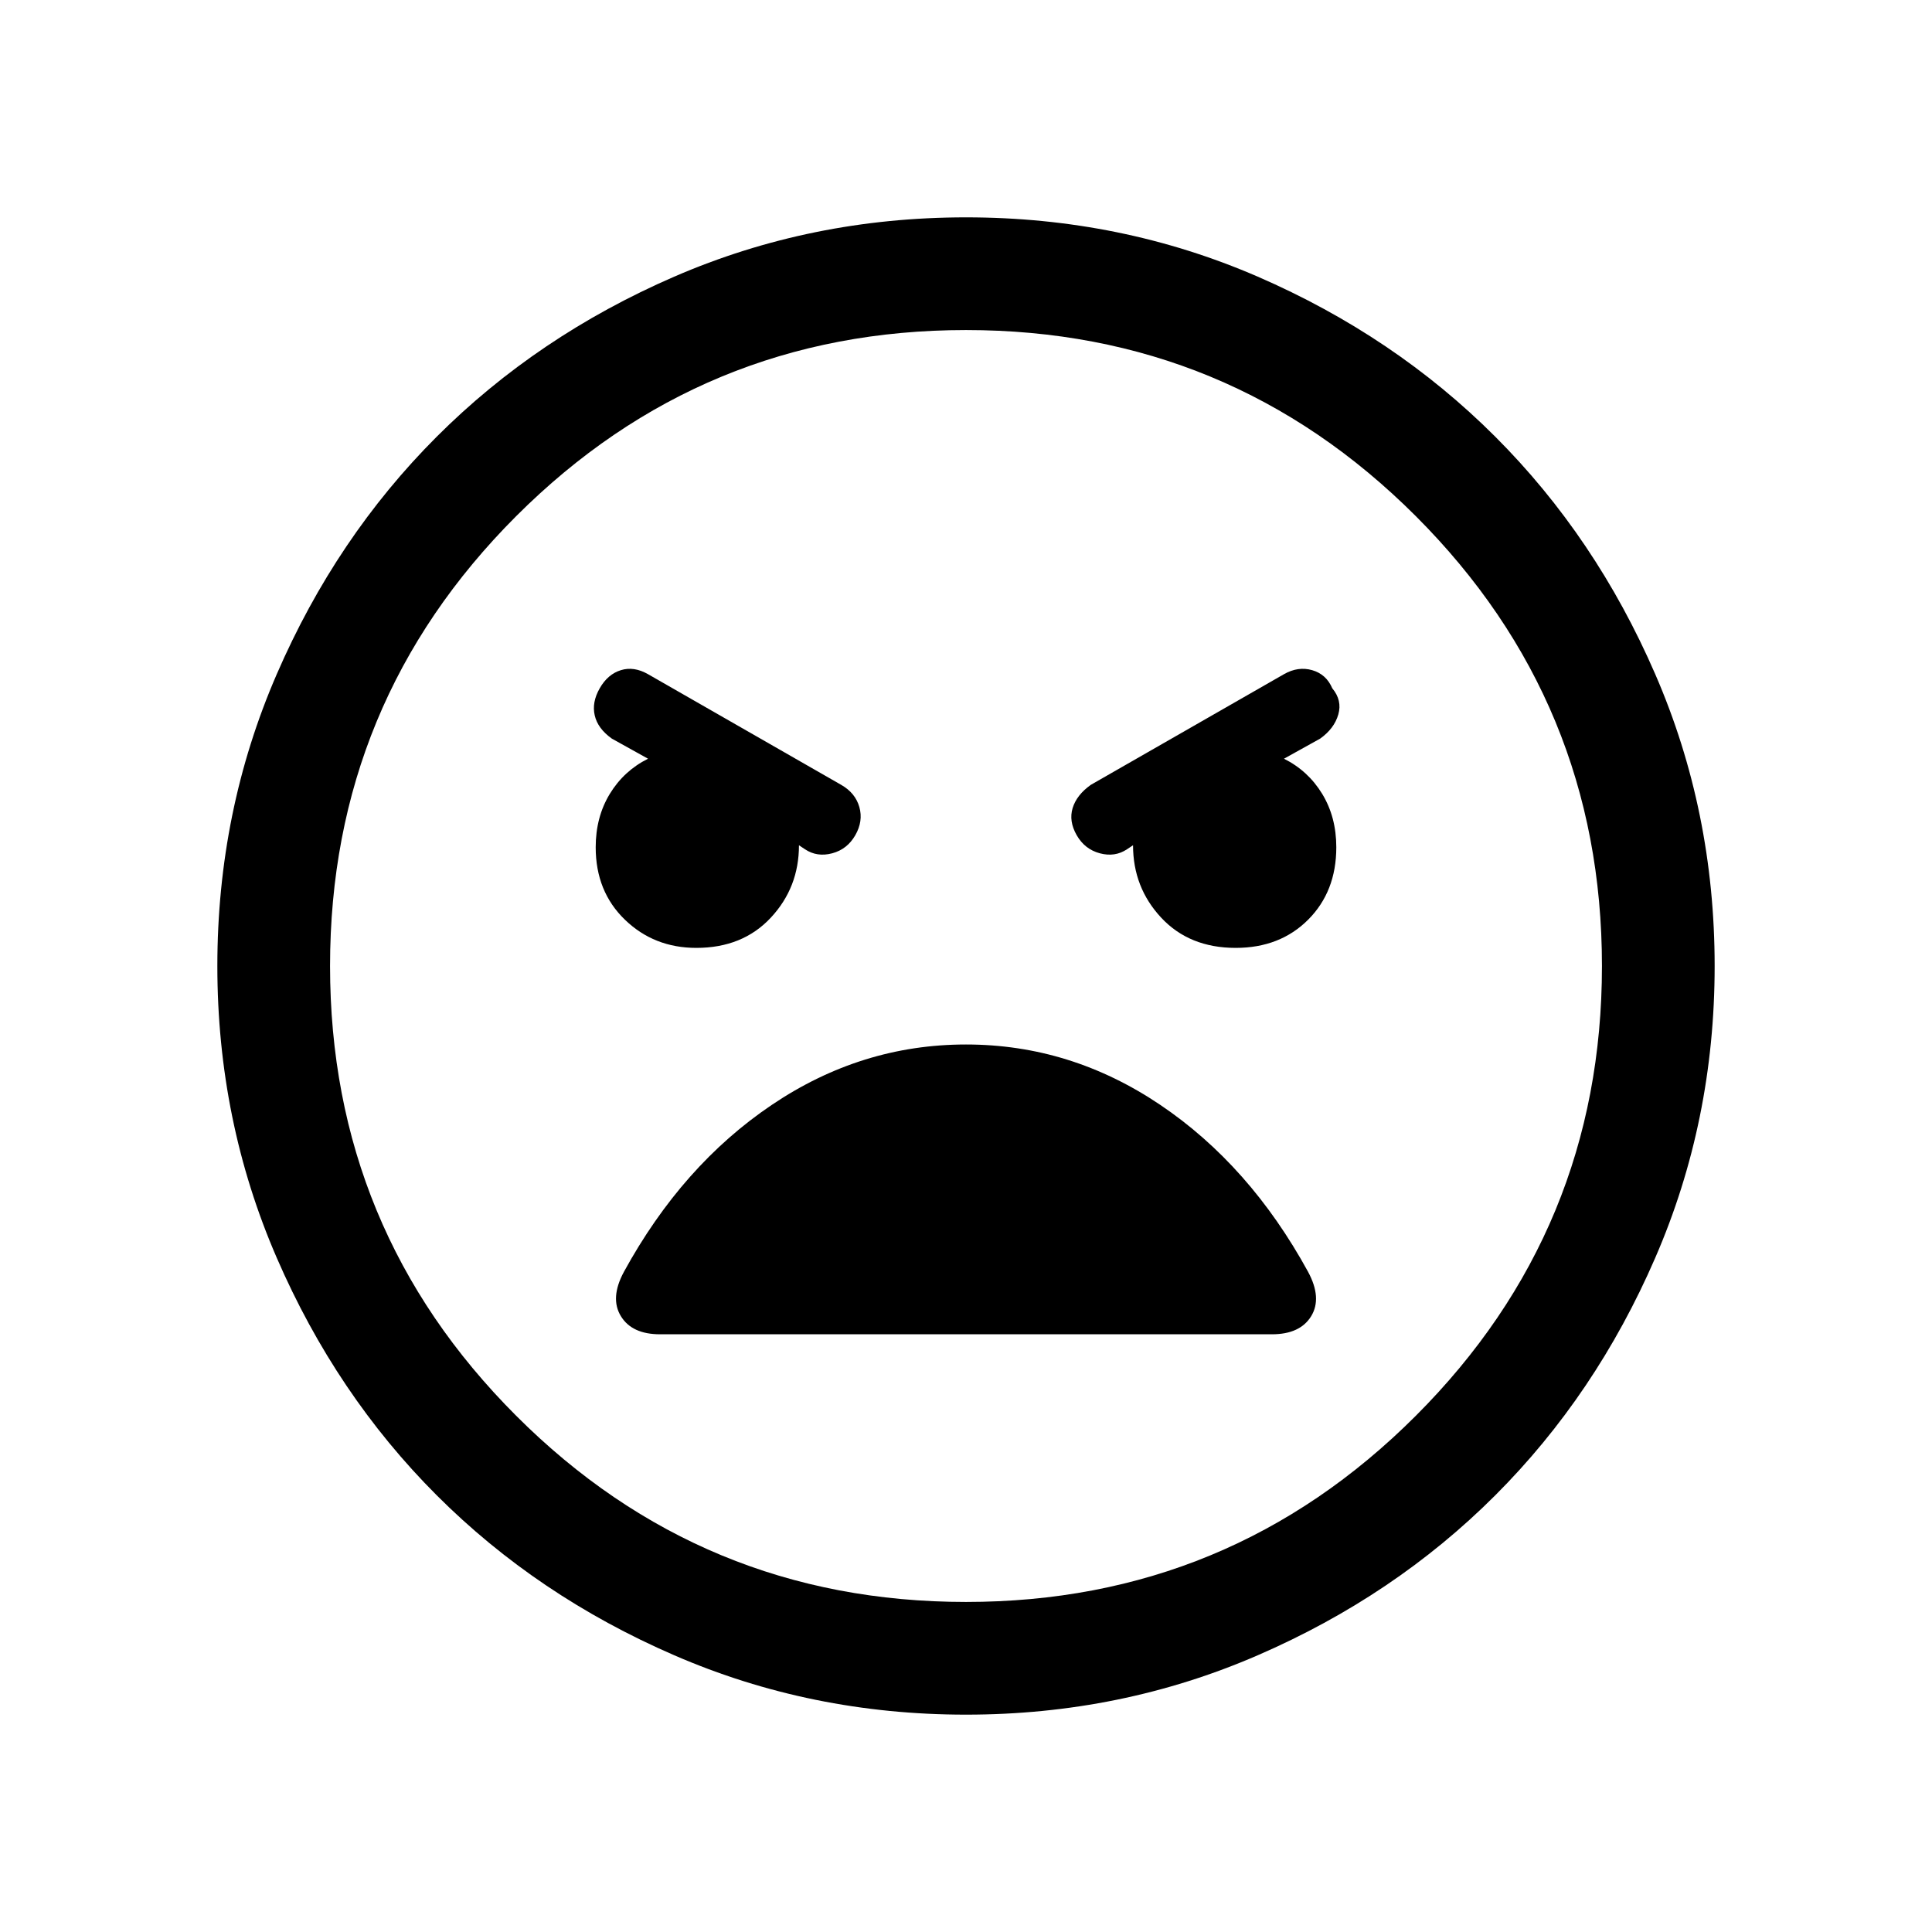 <svg xmlns="http://www.w3.org/2000/svg" height="24" width="24"><path d="M12 21.3Q10.075 21.3 8.375 20.562Q6.675 19.825 5.425 18.575Q4.175 17.325 3.438 15.625Q2.7 13.925 2.7 12Q2.7 10.075 3.438 8.375Q4.175 6.675 5.425 5.425Q6.675 4.175 8.375 3.437Q10.075 2.7 12 2.7Q13.925 2.7 15.625 3.437Q17.325 4.175 18.575 5.425Q19.825 6.675 20.562 8.375Q21.3 10.075 21.3 12Q21.3 13.925 20.562 15.625Q19.825 17.325 18.575 18.575Q17.325 19.825 15.625 20.562Q13.925 21.3 12 21.3ZM12 19.9Q15.275 19.9 17.588 17.587Q19.9 15.275 19.9 12Q19.9 8.725 17.588 6.412Q15.275 4.1 12 4.1Q8.725 4.1 6.412 6.412Q4.1 8.725 4.1 12Q4.1 15.275 6.412 17.587Q8.725 19.9 12 19.9ZM8.65 11.775Q9.225 11.775 9.575 11.4Q9.925 11.025 9.925 10.5L10 10.55Q10.15 10.65 10.338 10.6Q10.525 10.55 10.625 10.375Q10.725 10.2 10.675 10.025Q10.625 9.85 10.45 9.75L8.05 8.375Q7.875 8.275 7.713 8.325Q7.55 8.375 7.45 8.55Q7.35 8.725 7.388 8.887Q7.425 9.05 7.6 9.175L8.05 9.425Q7.75 9.575 7.575 9.862Q7.4 10.15 7.4 10.525Q7.4 11.075 7.763 11.425Q8.125 11.775 8.65 11.775ZM15.35 11.775Q15.9 11.775 16.25 11.425Q16.6 11.075 16.6 10.525Q16.6 10.15 16.425 9.862Q16.25 9.575 15.95 9.425L16.4 9.175Q16.575 9.05 16.625 8.875Q16.675 8.7 16.55 8.55Q16.475 8.375 16.3 8.325Q16.125 8.275 15.95 8.375L13.55 9.75Q13.375 9.875 13.325 10.037Q13.275 10.2 13.375 10.375Q13.475 10.55 13.663 10.6Q13.85 10.65 14 10.55L14.075 10.5Q14.075 11.025 14.425 11.4Q14.775 11.775 15.35 11.775ZM8.2 16.575H15.8Q16.15 16.575 16.288 16.35Q16.425 16.125 16.25 15.8Q15.525 14.475 14.413 13.725Q13.3 12.975 12 12.975Q10.7 12.975 9.588 13.725Q8.475 14.475 7.75 15.8Q7.575 16.125 7.713 16.35Q7.85 16.575 8.2 16.575ZM12 12Q12 12 12 12Q12 12 12 12Q12 12 12 12Q12 12 12 12Q12 12 12 12Q12 12 12 12Q12 12 12 12Q12 12 12 12Z"/></svg>